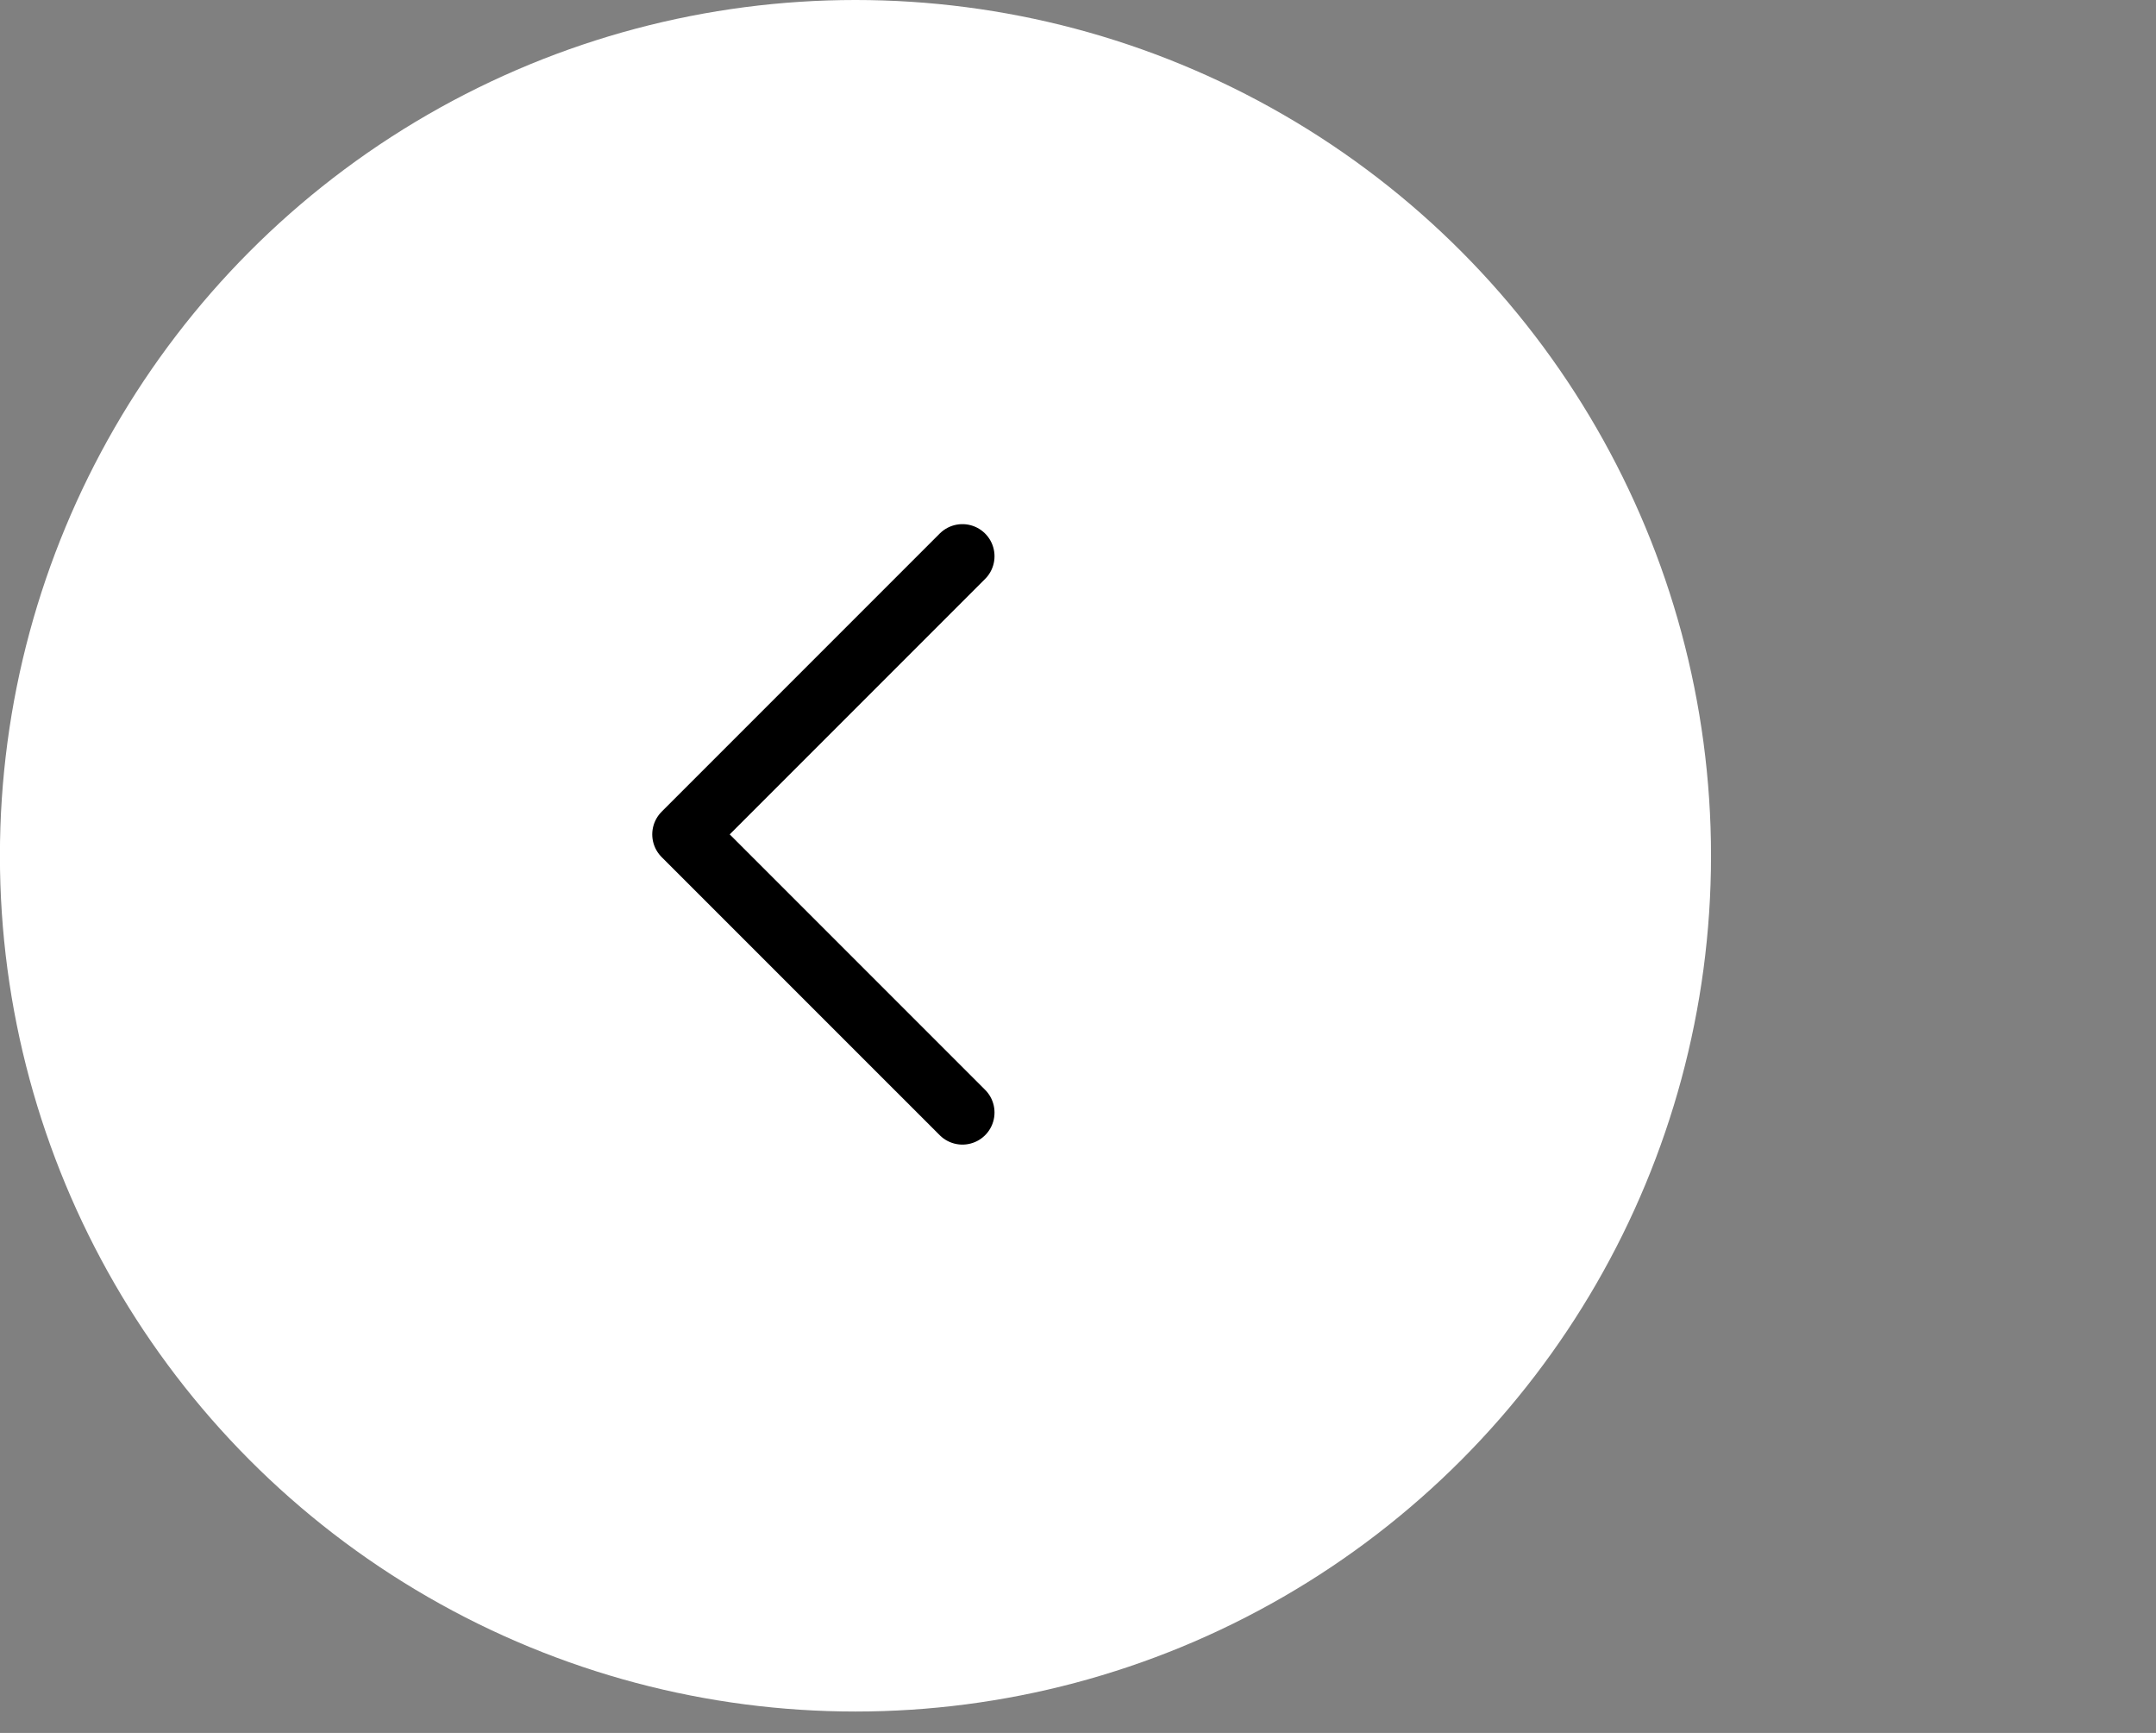 <svg width="56" height="45" viewBox="0 0 56 45" fill="none" xmlns="http://www.w3.org/2000/svg">
<rect x="0" y="0" width="56" height="45" fill="#808080" stroke="none"/>
<g clip-path="url(#clip0_1774_1058)">
<circle cx="22.22" cy="22.222" r="22.222" fill="white"/>
<path d="M24.998 14.444L17.775 21.667L24.998 28.889" stroke="black" stroke-width="1.667" stroke-linecap="round" stroke-linejoin="round"/>
</g>
<defs>
<clipPath id="clip0_1774_1058">
<rect width="55.556" height="44.444" fill="white" transform="translate(-0.002)"/>
</clipPath>
</defs>
</svg>
